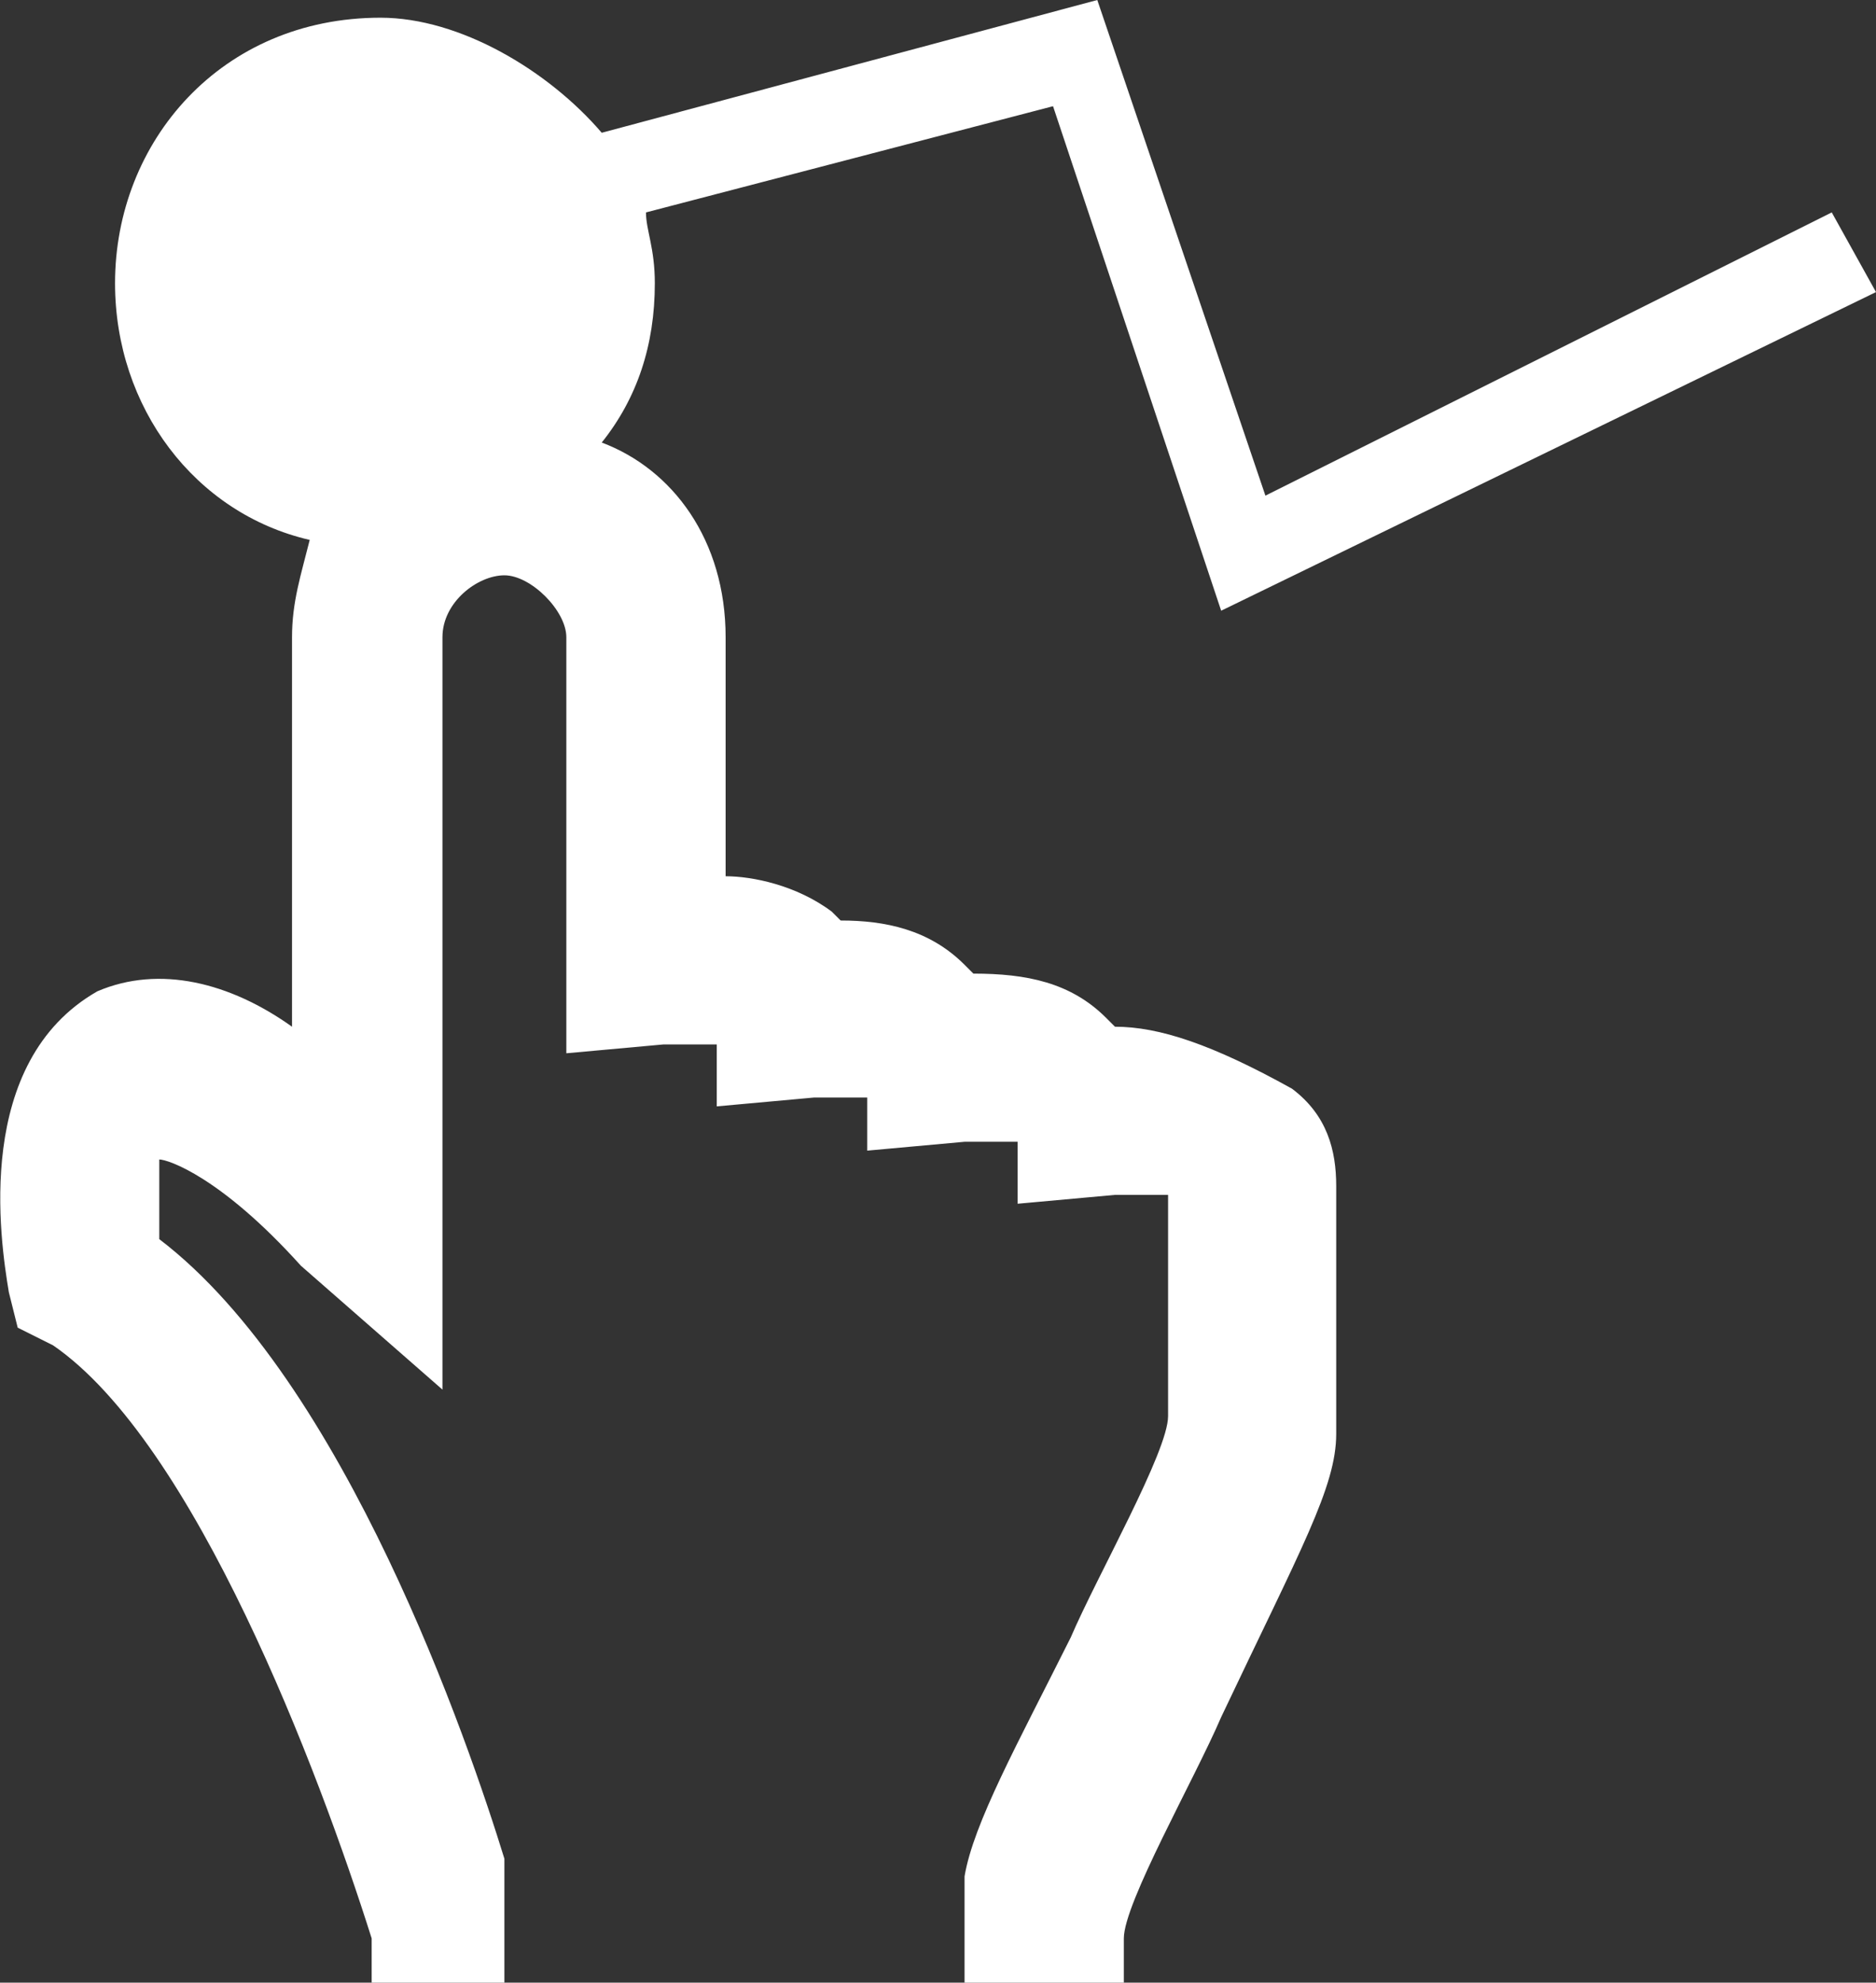 <?xml version="1.0" encoding="utf-8"?>
<!-- Generator: Adobe Illustrator 22.1.0, SVG Export Plug-In . SVG Version: 6.00 Build 0)  -->
<svg version="1.1" id="Layer_1" xmlns="http://www.w3.org/2000/svg" xmlns:xlink="http://www.w3.org/1999/xlink" x="0px" y="0px"
	 width="21.2px" height="22.4px" viewBox="0 0 21.2 22.4" style="enable-background:new 0 0 21.2 22.4;" xml:space="preserve">
<rect x="0" y="0" width="21.2" height="22.4" fill="#333333" stroke="none"/>
<style type="text/css">
	.st0{fill:#FFFFFF;}
</style>
<path class="st0" d="M12.6,11.6l-0.1-0.1c-0.4-0.4-0.9-0.5-1.5-0.5l-0.1-0.1c-0.4-0.4-0.9-0.5-1.4-0.5l-0.1-0.1
	C9,10,8.5,9.9,8.2,9.9V7.2c0-1.1-0.6-1.9-1.4-2.2c0.4-0.5,0.6-1.1,0.6-1.8c0-0.4-0.1-0.6-0.1-0.8l4.6-1.2l1.9,5.7l7.4-3.6l-0.5-0.9
	l-6.4,3.2L12.4,0L6.8,1.5C6.2,0.8,5.2,0.2,4.3,0.2c-1.8,0-3,1.4-3,3c0,1.4,0.9,2.6,2.2,2.9C3.4,6.5,3.3,6.8,3.3,7.2v4.4
	c-0.7-0.5-1.5-0.7-2.2-0.4C-0.3,12,0,14,0.1,14.6l0.1,0.4l0.4,0.2c1.6,1.1,3,4.8,3.6,6.7l0,0.6h1.5v-1.3V21c-0.4-1.3-1.8-5.4-3.9-7
	c0-0.5,0-0.8,0-0.9c0.1,0,0.7,0.2,1.6,1.2L5,15.7V7.2c0-0.4,0.4-0.7,0.7-0.7s0.7,0.4,0.7,0.7v4.7l1.1-0.1c0.2,0,0.5,0,0.6,0v0.7
	l1.1-0.1c0.2,0,0.5,0,0.6,0V13l1.1-0.1c0.2,0,0.5,0,0.6,0v0.7l1.1-0.1c0.2,0,0.5,0,0.6,0V16c0,0.4-0.8,1.8-1.1,2.5
	c-0.6,1.2-1.1,2.1-1.2,2.7v0.1v1.2h1.8v-0.6c0-0.4,0.8-1.8,1.1-2.5c0.9-1.9,1.3-2.6,1.3-3.2v-2.8c0-0.4-0.1-0.8-0.5-1.1
	C13.7,11.8,13.1,11.6,12.6,11.6z"/>
</svg>
